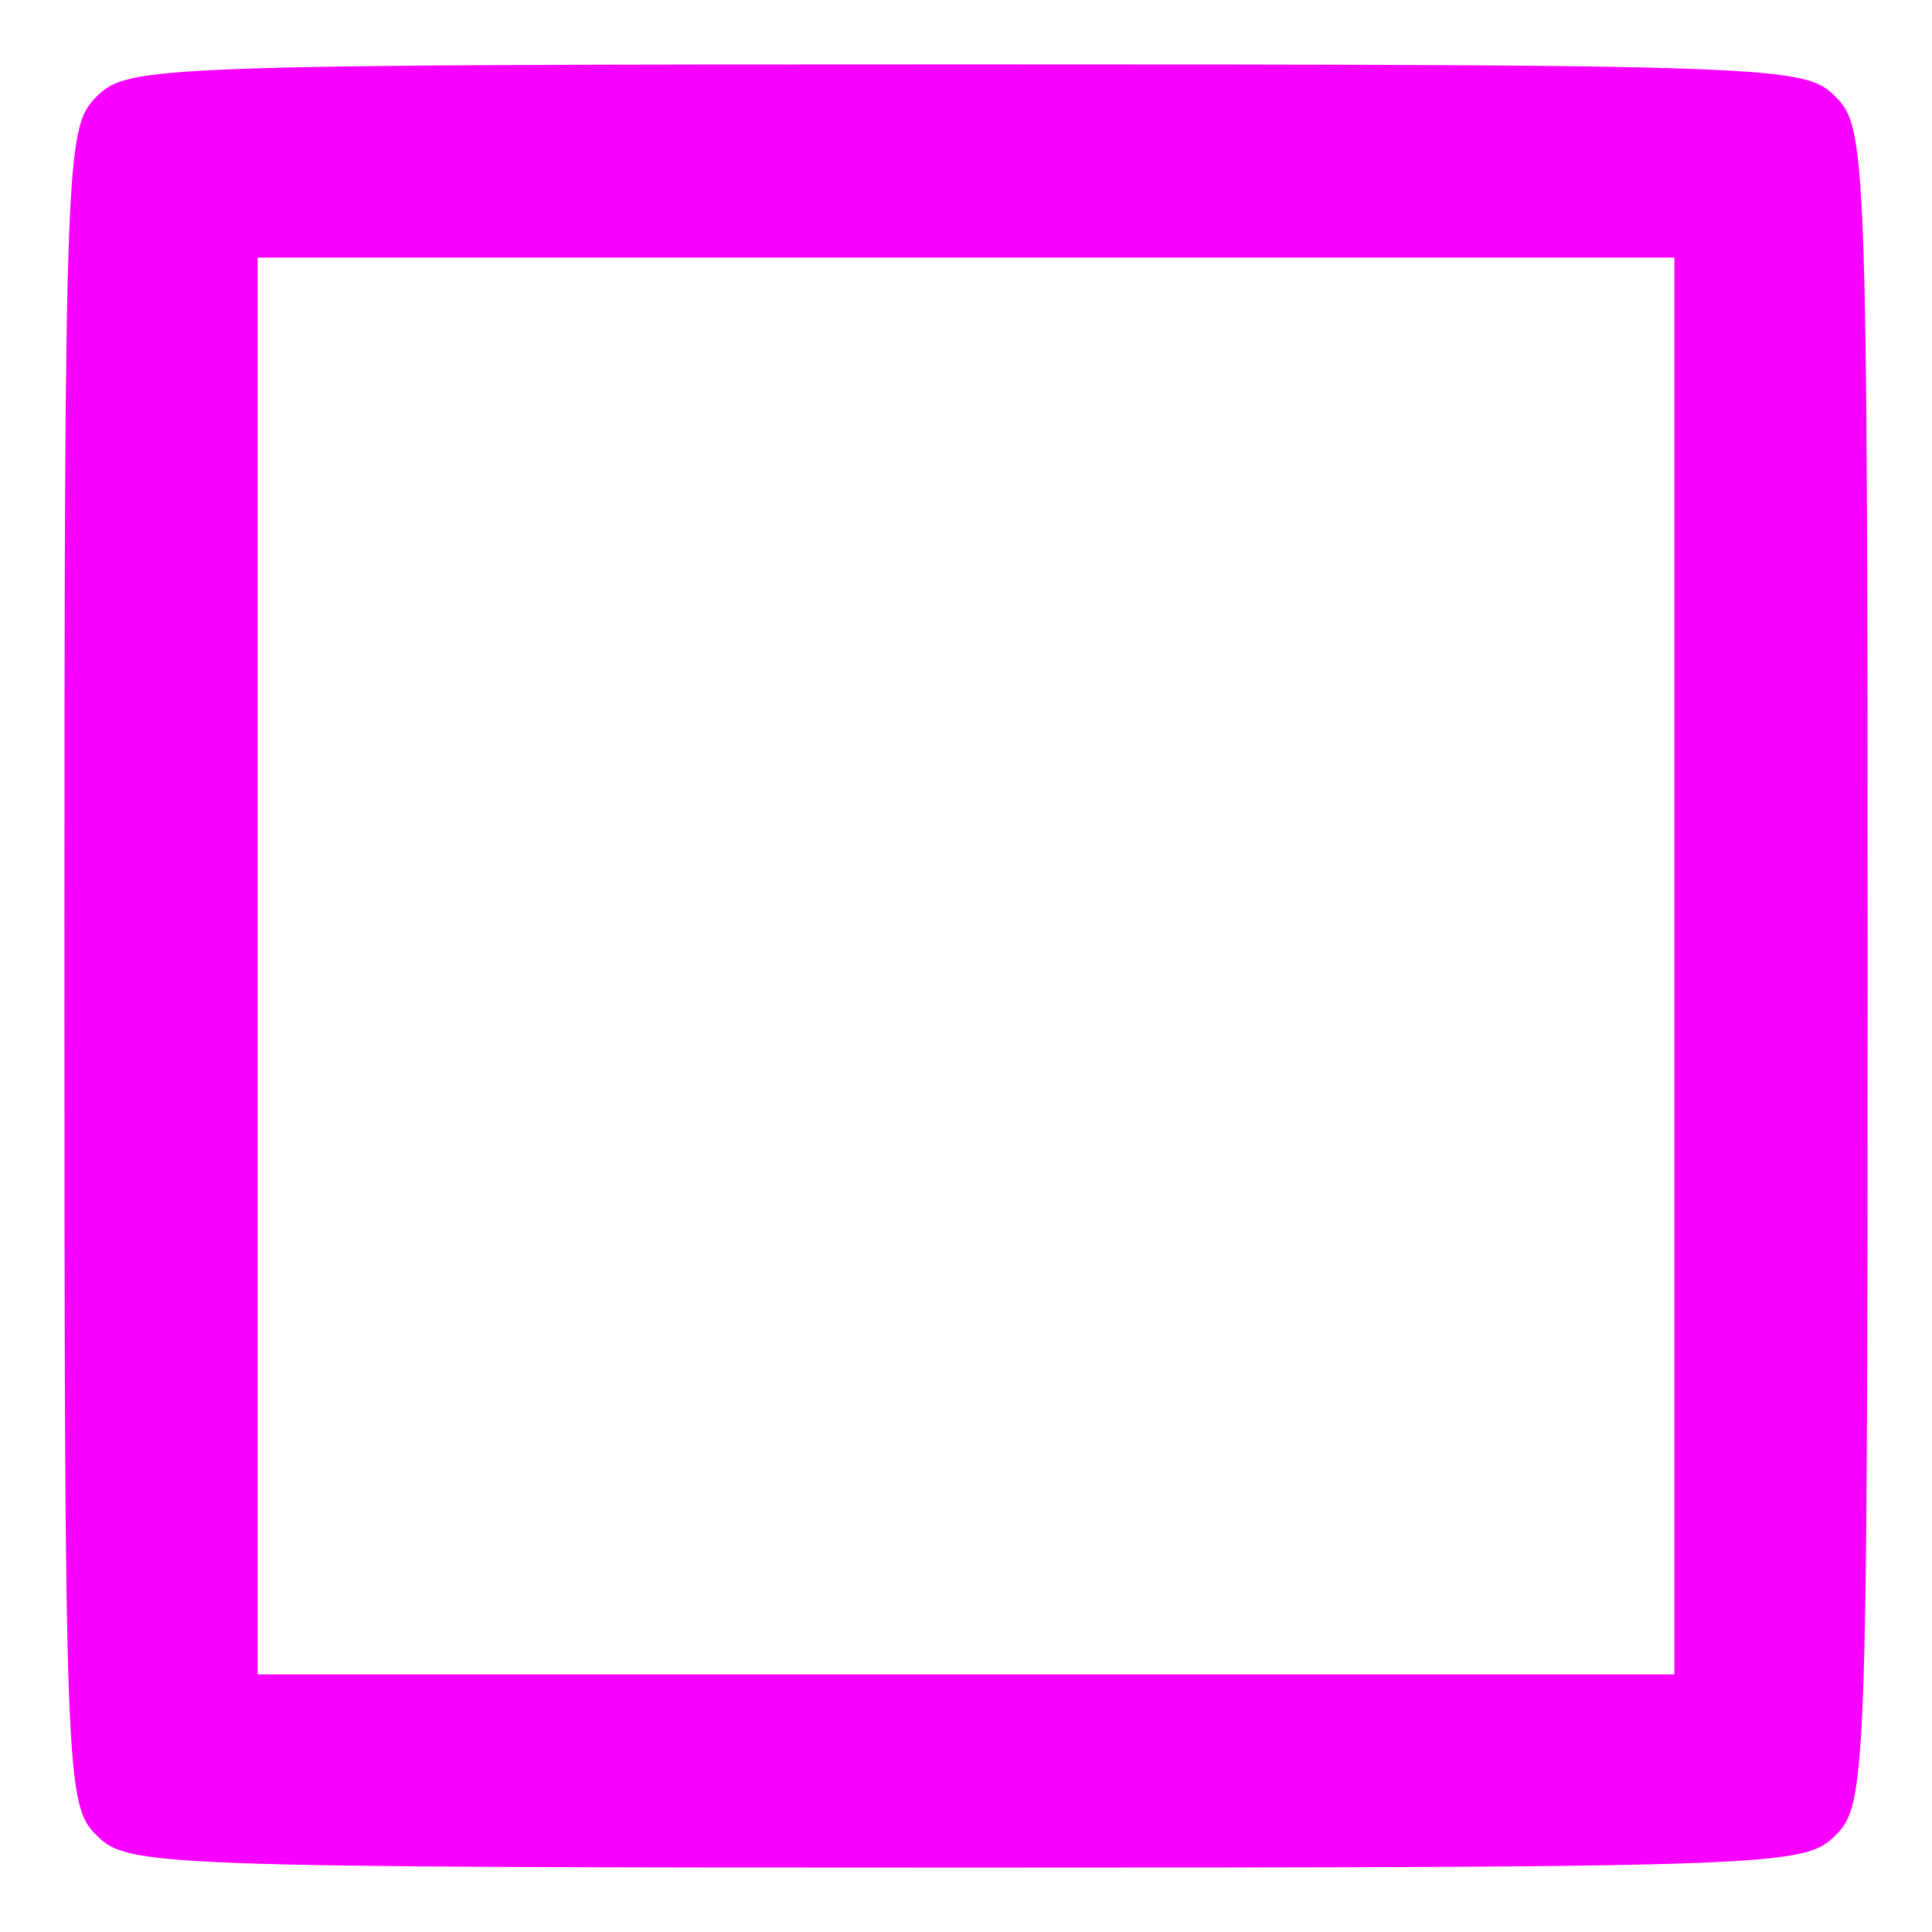 <?xml version="1.0" standalone="no"?>
<!DOCTYPE svg PUBLIC "-//W3C//DTD SVG 20010904//EN"
 "http://www.w3.org/TR/2001/REC-SVG-20010904/DTD/svg10.dtd">
<svg version="1.0" xmlns="http://www.w3.org/2000/svg"
 width="120pt" height="120pt" viewBox="0 0 120 120"
 preserveAspectRatio="xMidYMid meet">

<g transform="translate(0,120) scale(0.1,-0.1)"
fill="#f700ff" stroke="none">
<path d="M60 1140 c-19 -19 -20 -33 -20 -540 0 -507 1 -521 20 -540 19 -19 33
-20 540 -20 507 0 521 1 540 20 19 19 20 33 20 540 0 507 -1 521 -20 540 -19
19 -33 20 -540 20 -507 0 -521 -1 -540 -20z m980 -540 l0 -440 -440 0 -440 0
0 440 0 440 440 0 440 0 0 -440z"/>
</g>
</svg>

